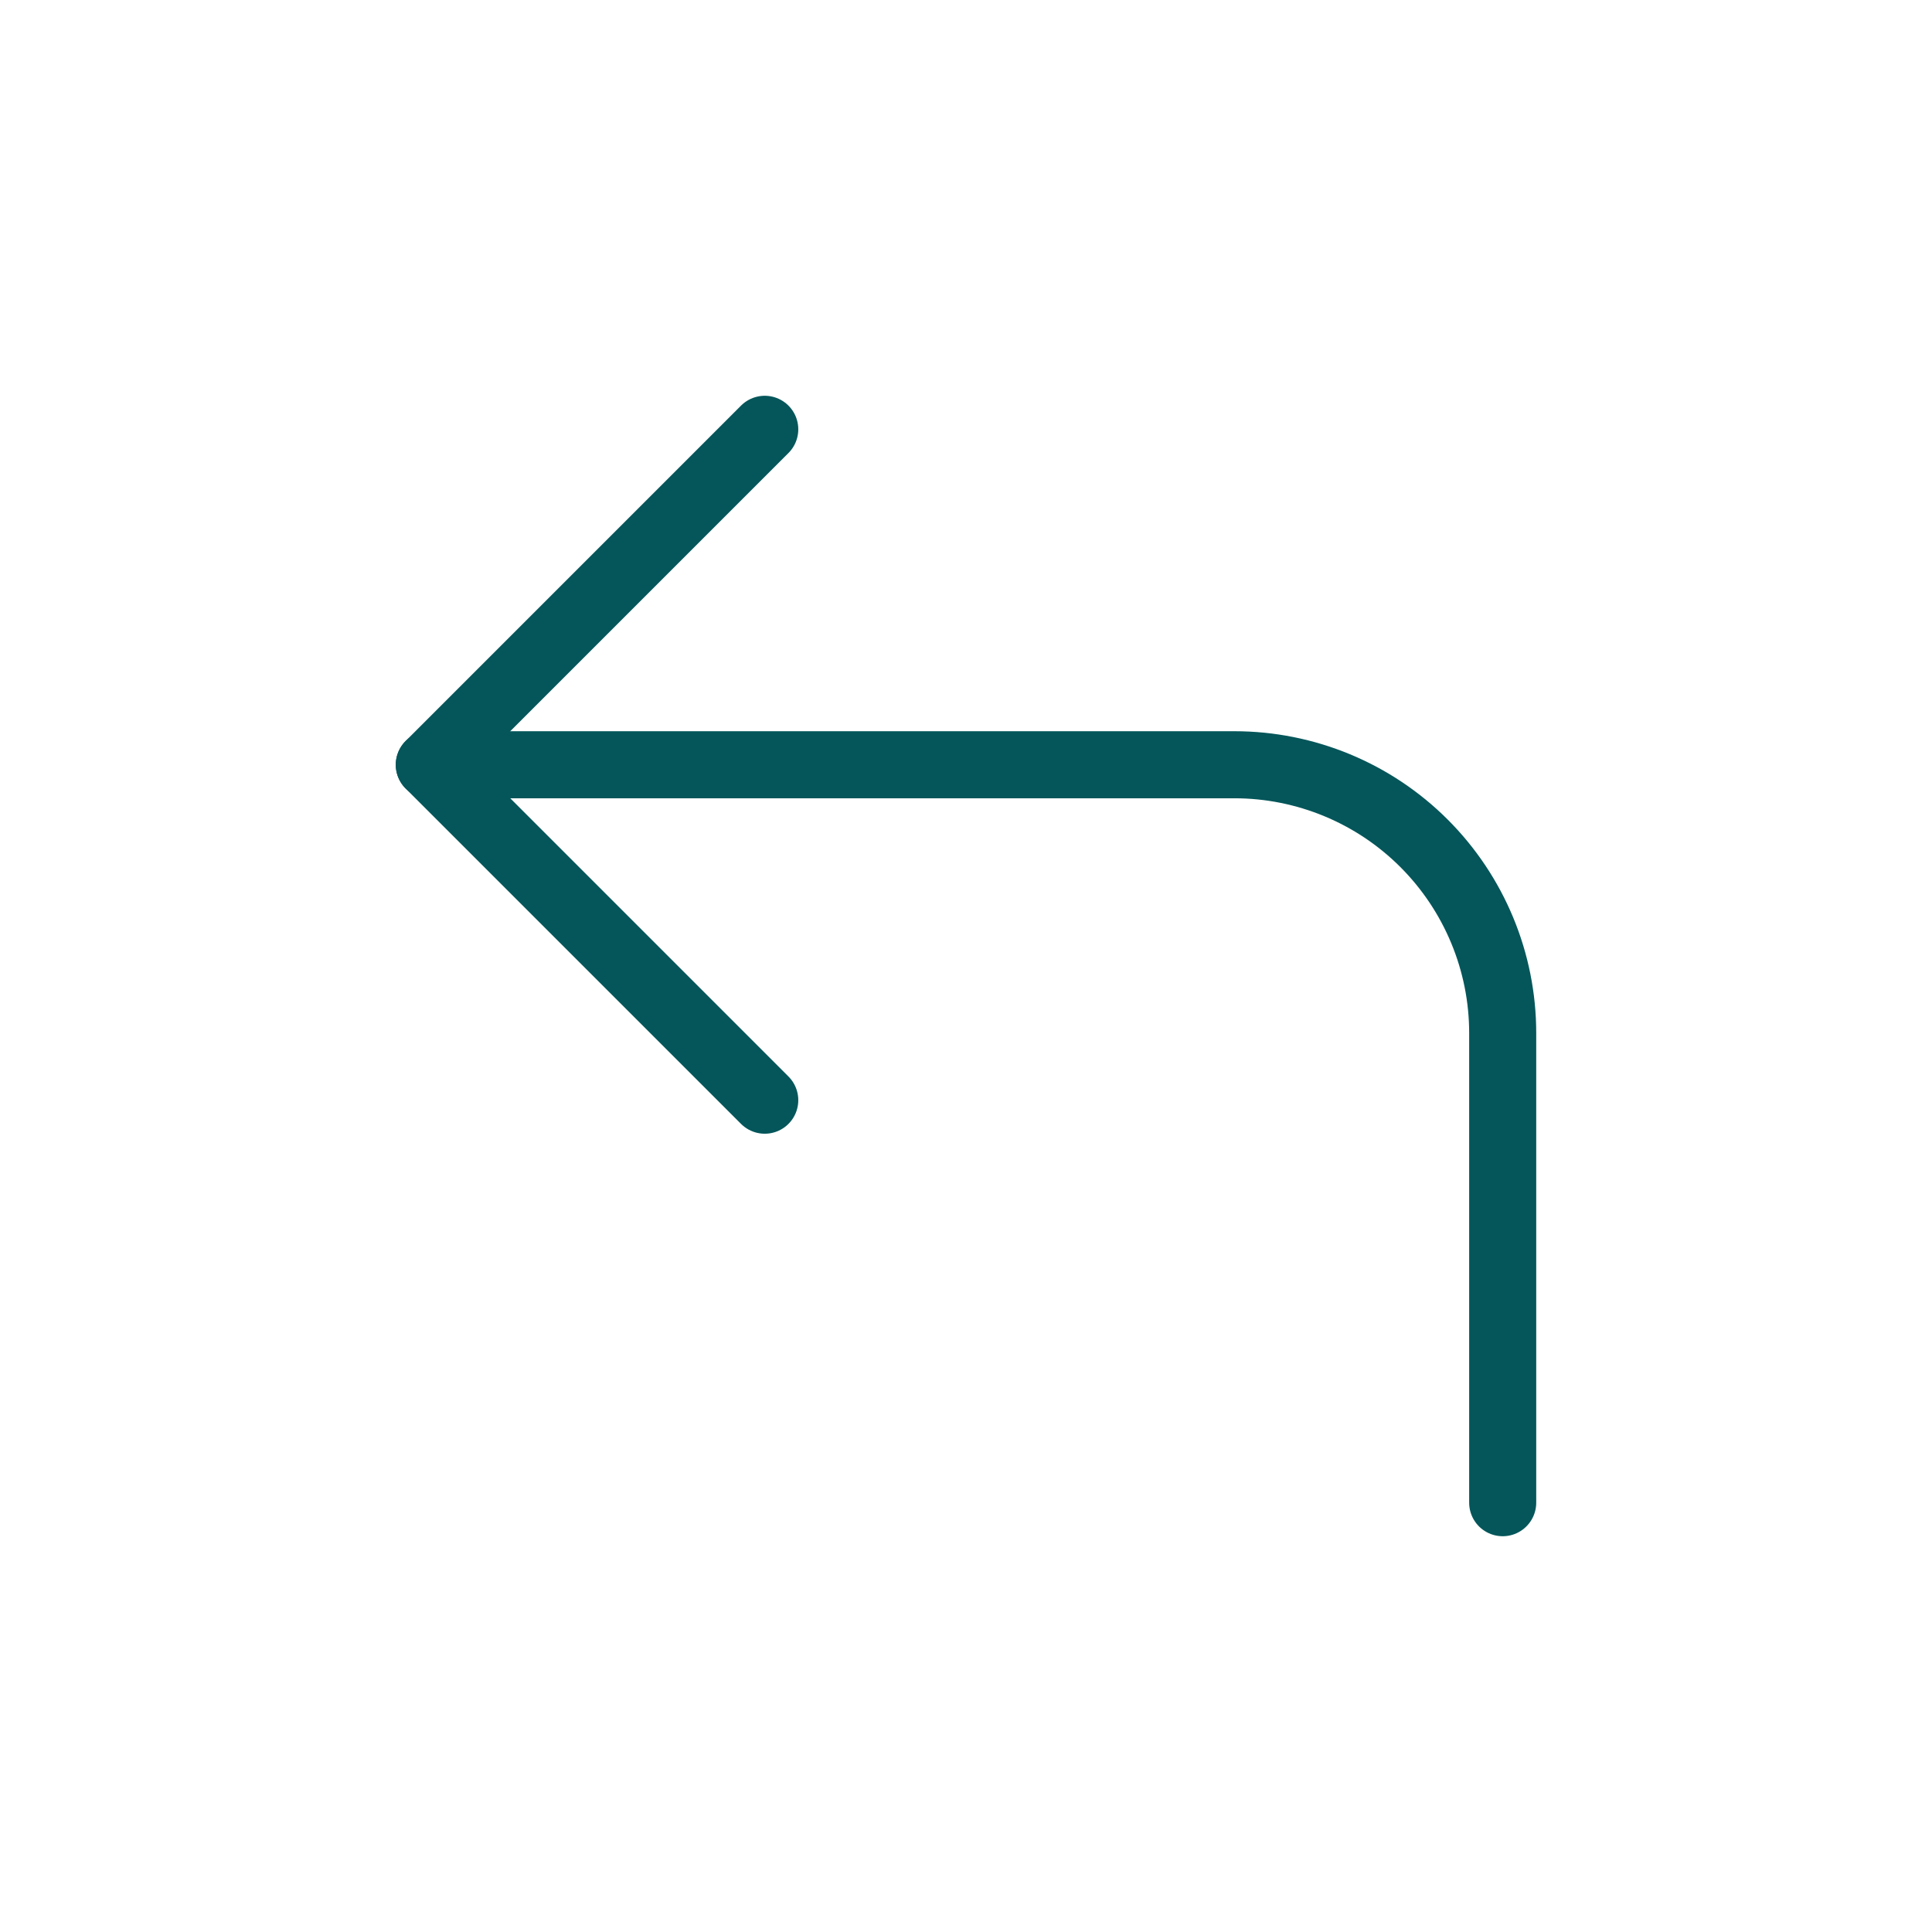 <svg width="24" height="24" viewBox="0 0 24 24" fill="none" xmlns="http://www.w3.org/2000/svg">
<path d="M9.5 13.667L5.333 9.5L9.5 5.333" stroke="#04565A" stroke-width="0.833" stroke-linecap="round" stroke-linejoin="round"/>
<path d="M18.667 18.667V12.833C18.667 11.949 18.315 11.101 17.69 10.476C17.065 9.851 16.217 9.5 15.333 9.5H5.333" stroke="#04565A" stroke-width="0.833" stroke-linecap="round" stroke-linejoin="round"/>
</svg>
